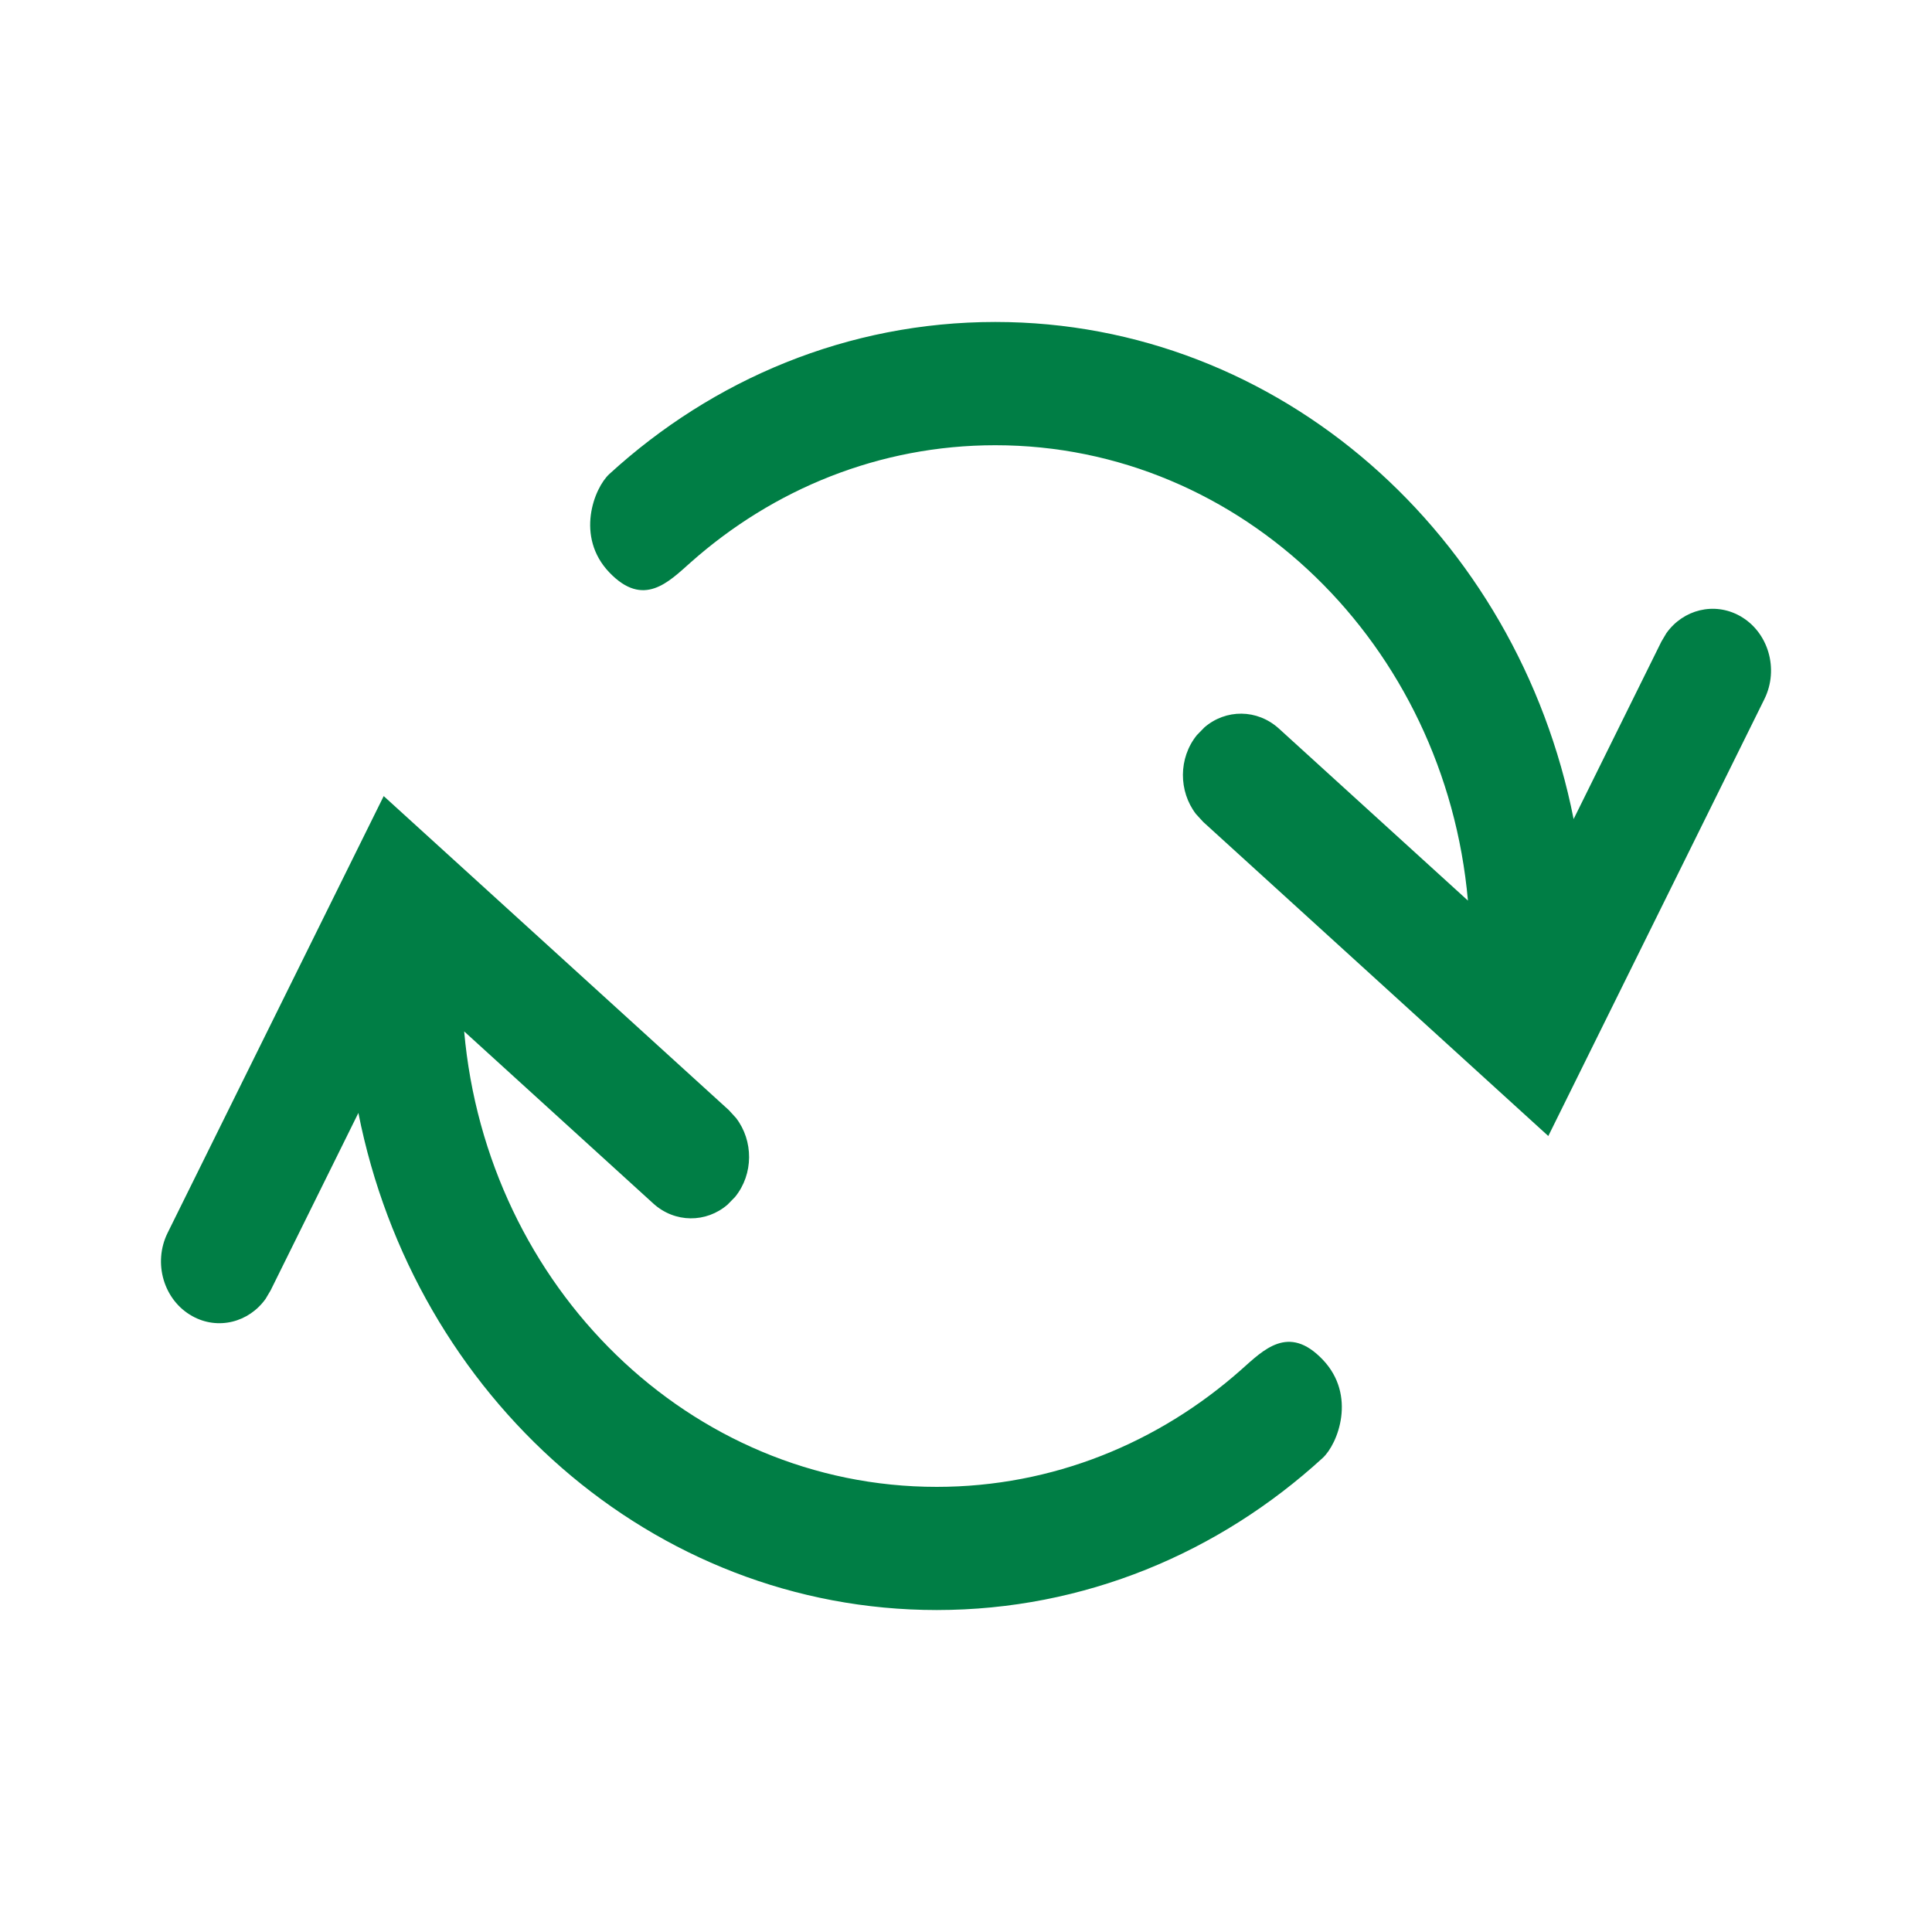 <svg width="20" height="20" viewBox="0 0 20 20" fill="none" xmlns="http://www.w3.org/2000/svg">
<path d="M10.303 3.333C13.249 3.333 15.709 5.54 16.29 8.479L17.198 6.643L17.25 6.555C17.424 6.31 17.745 6.228 18.011 6.376C18.305 6.54 18.419 6.925 18.265 7.237L16.028 11.76L12.456 8.509L12.38 8.426C12.2 8.191 12.198 7.847 12.39 7.61L12.468 7.53C12.689 7.339 13.014 7.338 13.239 7.542L15.196 9.323C14.961 6.678 12.86 4.609 10.303 4.609C9.103 4.609 8.004 5.064 7.151 5.821C6.921 6.025 6.662 6.296 6.308 5.926C5.954 5.556 6.15 5.052 6.308 4.907C7.38 3.926 8.776 3.333 10.303 3.333Z" fill="#007E45"/>
<path d="M9.697 16.667C6.751 16.667 4.291 14.46 3.71 11.521L2.802 13.357L2.75 13.445C2.576 13.69 2.255 13.772 1.99 13.624C1.695 13.46 1.581 13.075 1.735 12.763L3.972 8.241L7.544 11.491L7.62 11.574C7.8 11.809 7.802 12.153 7.61 12.39L7.532 12.47C7.311 12.661 6.986 12.662 6.762 12.458L4.805 10.677C5.039 13.322 7.14 15.392 9.697 15.392C10.897 15.392 11.996 14.936 12.849 14.179C13.079 13.975 13.338 13.704 13.692 14.074C14.046 14.444 13.85 14.948 13.692 15.093C12.62 16.074 11.224 16.667 9.697 16.667Z" fill="#007E45"/>
</svg>
